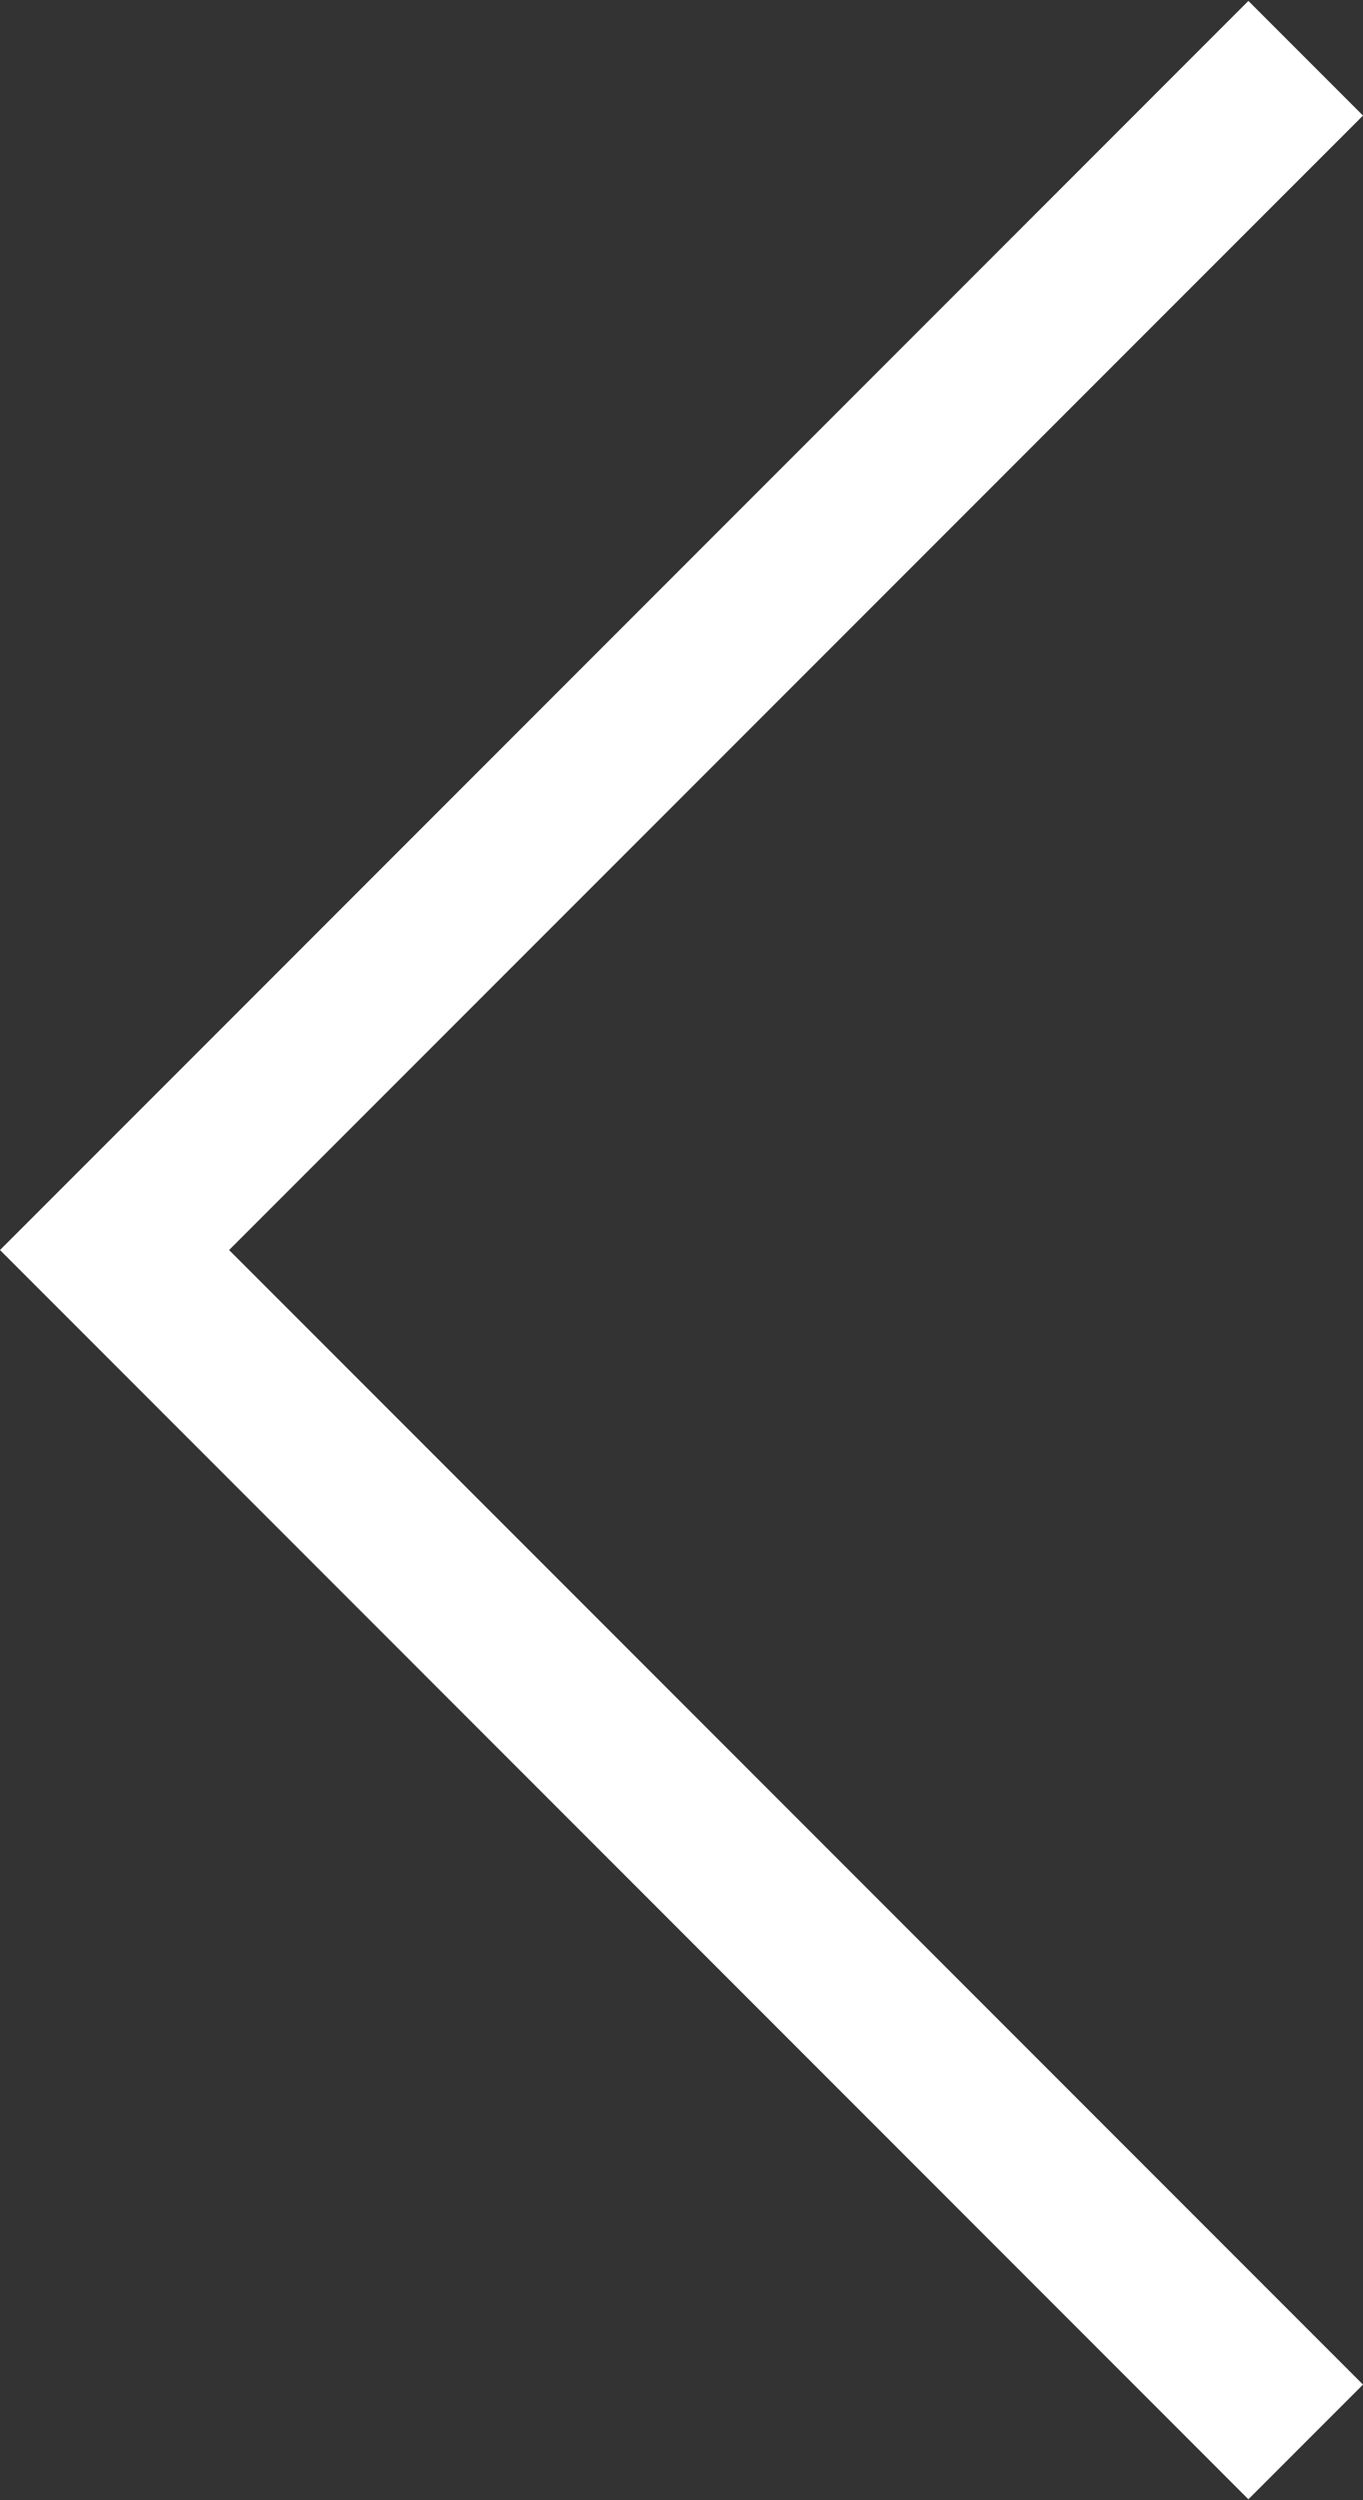<?xml version="1.0" encoding="utf-8"?>
<!-- Generator: Adobe Illustrator 21.1.0, SVG Export Plug-In . SVG Version: 6.00 Build 0)  -->
<svg version="1.1" id="Слой_1" xmlns="http://www.w3.org/2000/svg" xmlns:xlink="http://www.w3.org/1999/xlink" x="0px" y="0px"
	 viewBox="0 0 24 44" style="enable-background:new 0 0 24 44;" xml:space="preserve">
<rect x="0" y="0" width="24" height="44" fill="#333333" stroke="none"/>
<g id="Слой_x0020_1">
	<polygon fill="#ffffff" points="21.982,0.016 0,21.999 21.982,43.984 24,41.966 4.034,21.999 24,2.034 	"/>
</g>
</svg>
